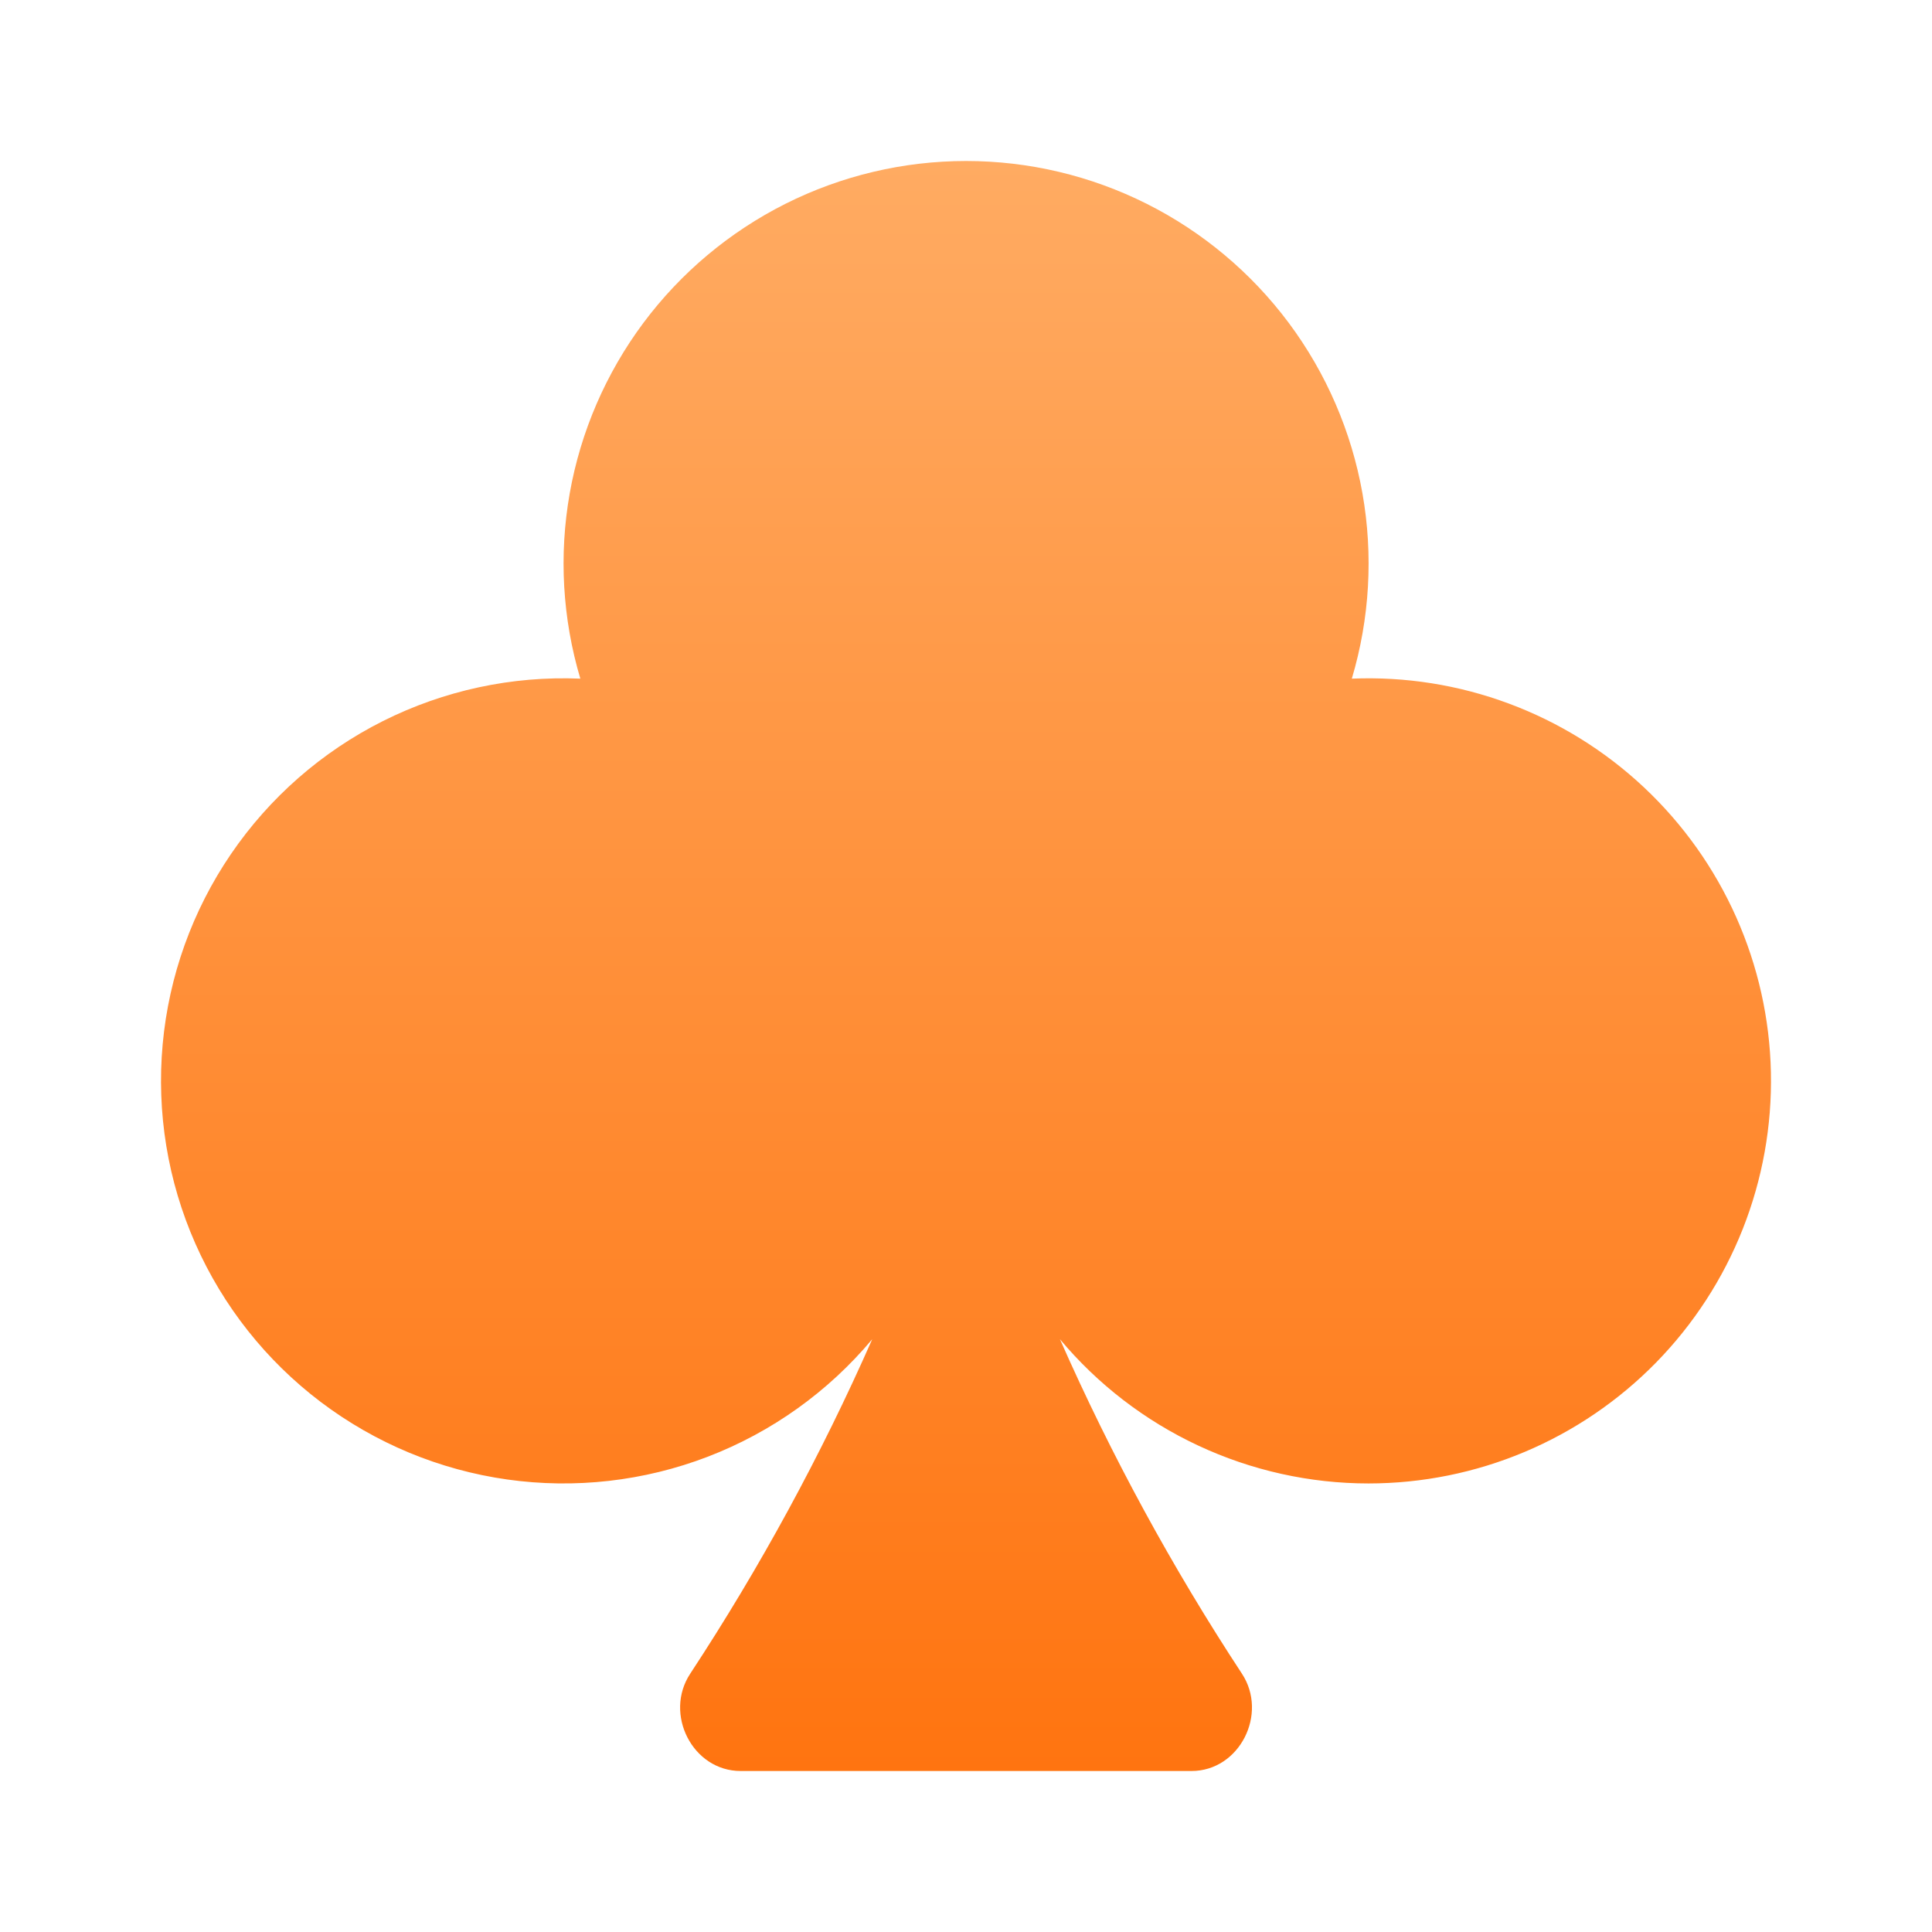 <svg width="60" height="60" viewBox="0 0 60 60" fill="none" xmlns="http://www.w3.org/2000/svg">
<path d="M42.503 46.07C40.675 46.07 38.869 45.668 37.213 44.894C35.556 44.12 34.09 42.993 32.917 41.59C34.51 45.202 36.4 48.675 38.567 51.974C39.392 53.225 38.496 55 37.003 55H23.002C21.506 55 20.609 53.225 21.438 51.974C23.605 48.675 25.495 45.202 27.088 41.59C25.724 43.22 23.968 44.475 21.985 45.238C20.001 46 17.856 46.244 15.752 45.947C13.649 45.65 11.655 44.821 9.96 43.539C8.266 42.257 6.926 40.565 6.067 38.621C5.208 36.677 4.859 34.547 5.052 32.43C5.245 30.314 5.974 28.282 7.171 26.526C8.368 24.77 9.992 23.348 11.891 22.394C13.79 21.441 15.9 20.987 18.023 21.076C17.467 19.21 17.354 17.239 17.693 15.322C18.033 13.404 18.816 11.593 19.979 10.031C21.143 8.47 22.655 7.202 24.395 6.328C26.135 5.455 28.055 5 30.003 5C31.95 5 33.87 5.455 35.61 6.328C37.35 7.202 38.862 8.47 40.026 10.031C41.189 11.593 41.972 13.404 42.312 15.322C42.651 17.239 42.538 19.21 41.982 21.076C43.644 21.007 45.302 21.27 46.861 21.851C48.42 22.431 49.847 23.317 51.059 24.456C52.271 25.595 53.244 26.965 53.92 28.484C54.596 30.004 54.963 31.643 54.997 33.306C55.032 34.97 54.734 36.623 54.122 38.17C53.51 39.716 52.595 41.125 51.432 42.314C50.268 43.502 48.879 44.447 47.346 45.092C45.813 45.737 44.166 46.069 42.503 46.07Z" fill="url(#paint0_linear_2998_3358)"/>
<defs>
<linearGradient id="paint0_linear_2998_3358" x1="30" y1="5" x2="30" y2="55" gradientUnits="userSpaceOnUse">
<stop stop-color="#FFAB62"/>
<stop offset="1" stop-color="#FF7410"/>
</linearGradient>
</defs>
</svg>
